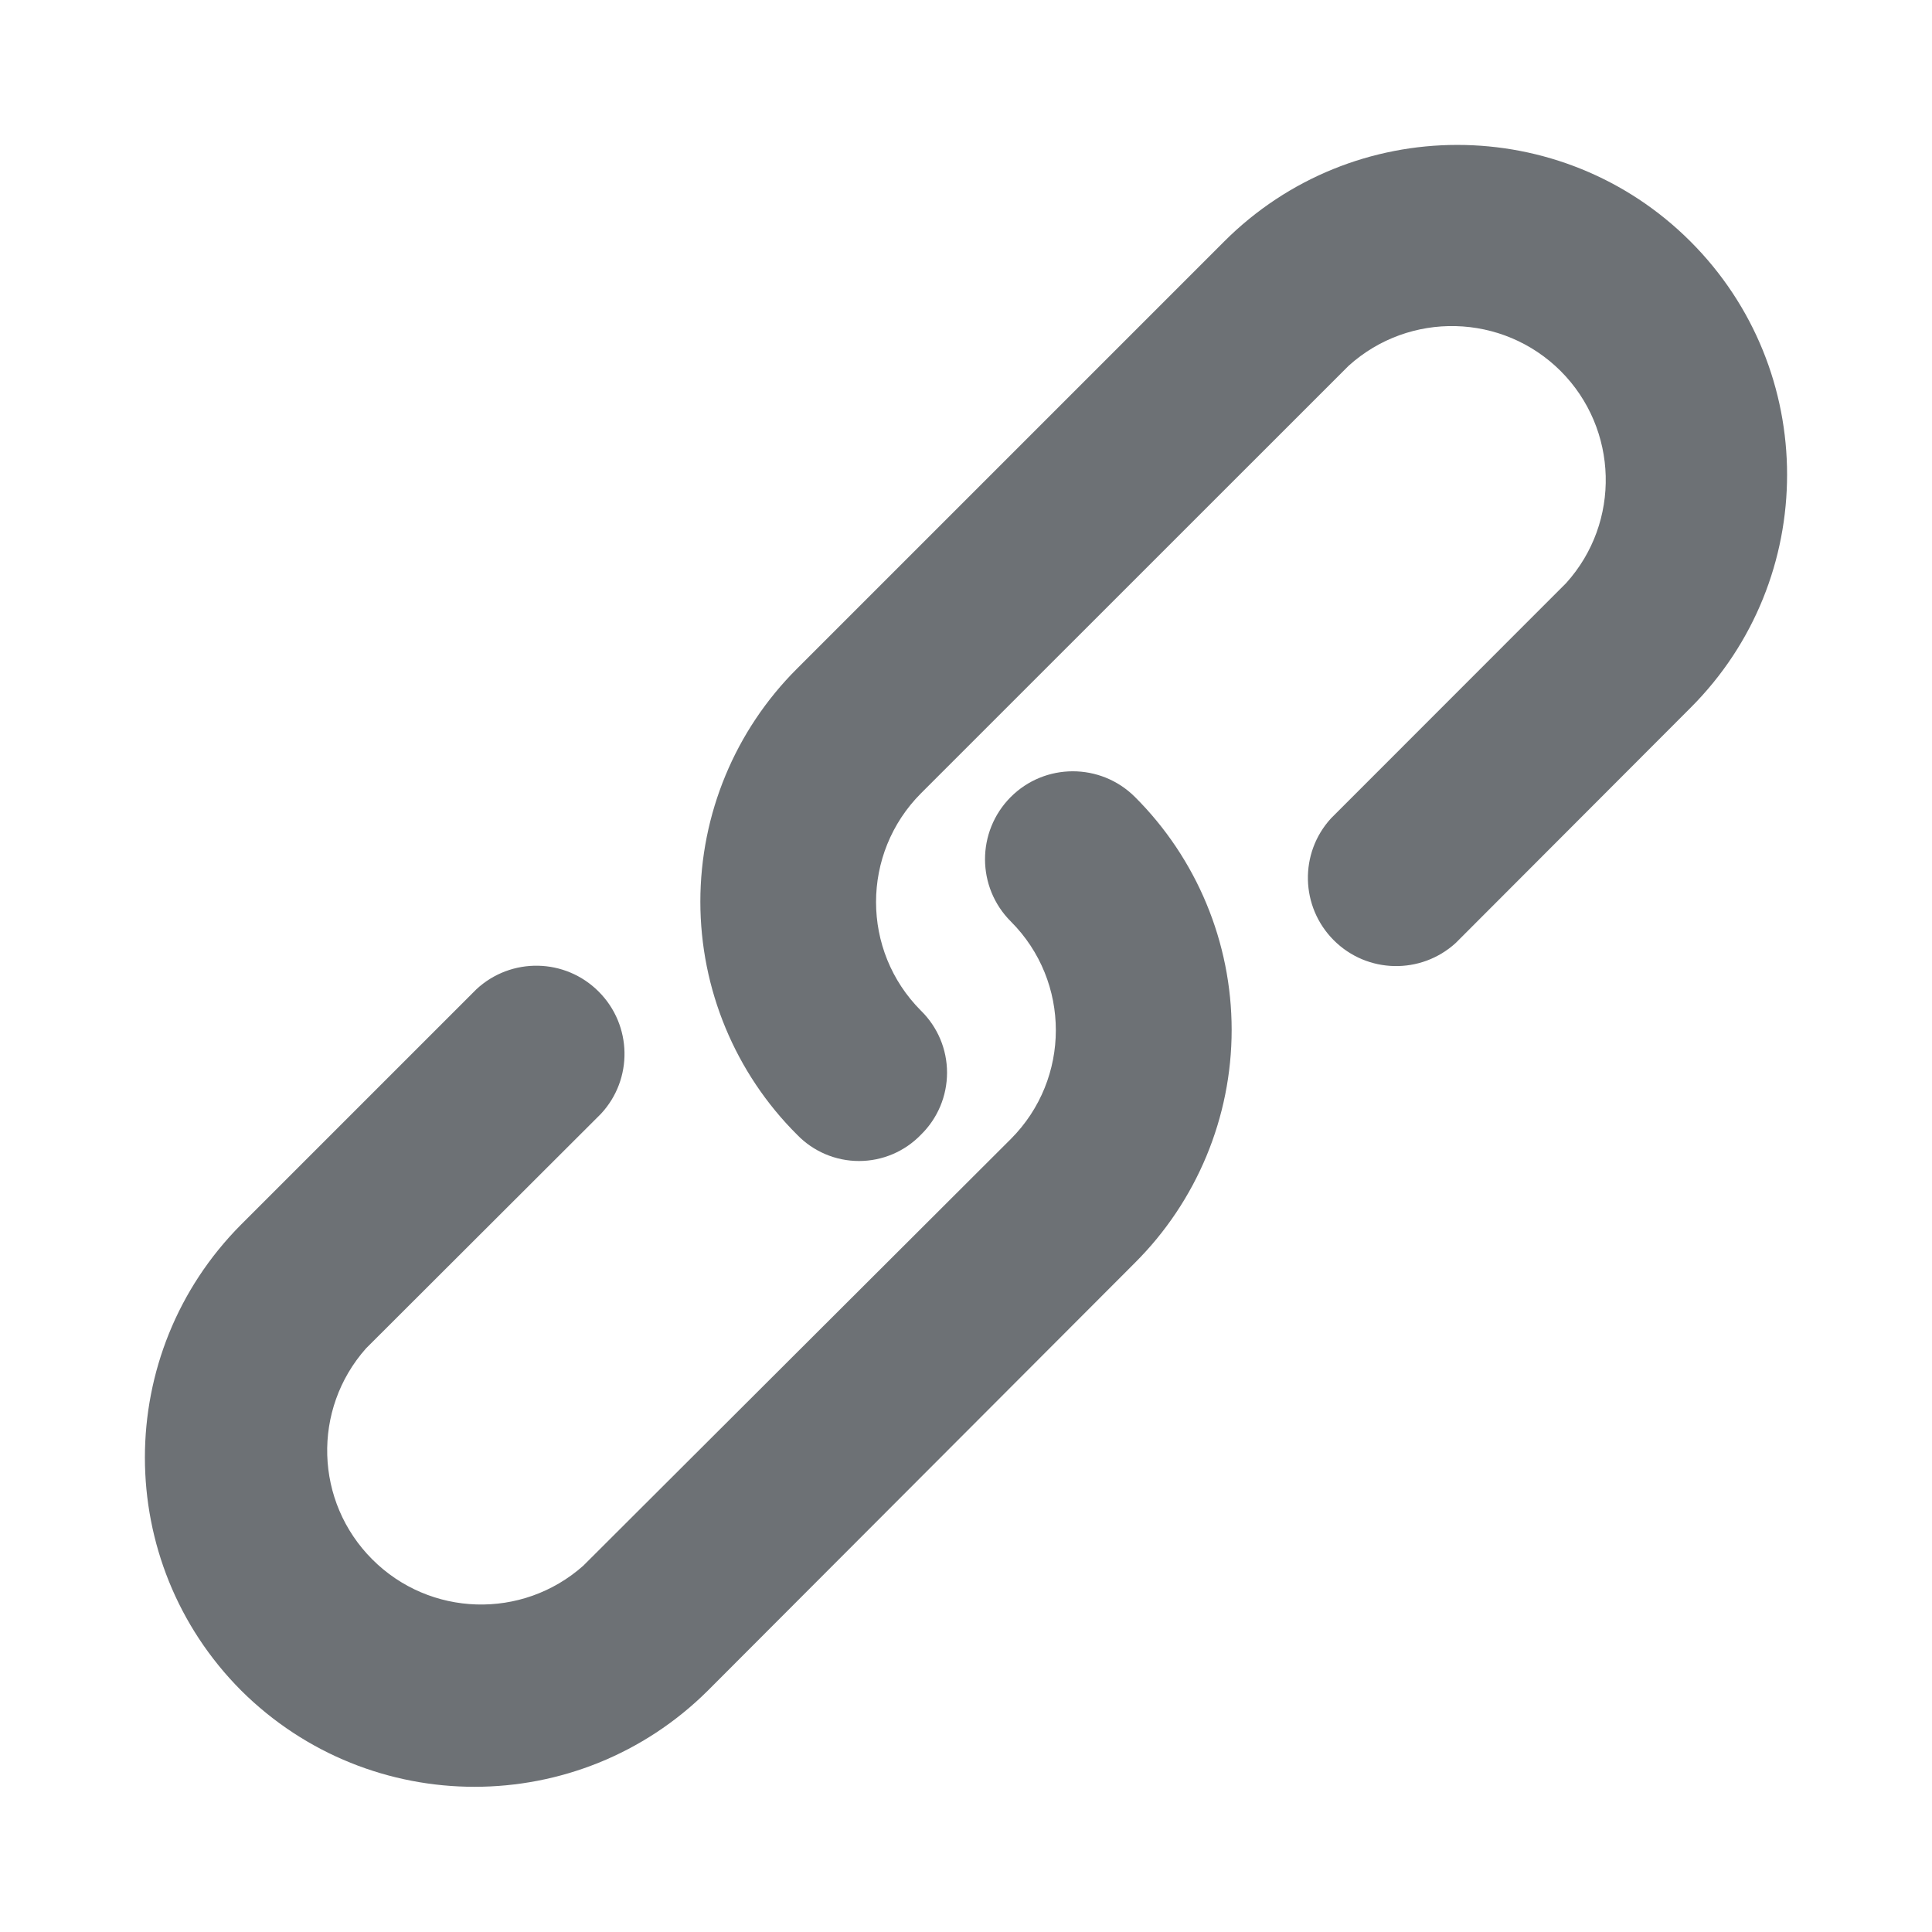 <svg width="16" height="16" viewBox="0 0 16 16" fill="none" xmlns="http://www.w3.org/2000/svg">
<path fill-rule="evenodd" clip-rule="evenodd" d="M5.8 7.467C5.8 8.191 6.088 8.886 6.601 9.397C6.735 9.536 6.92 9.615 7.114 9.615C7.308 9.615 7.493 9.536 7.627 9.397C7.765 9.262 7.843 9.077 7.843 8.883C7.843 8.69 7.765 8.505 7.627 8.37C7.131 7.873 7.131 7.068 7.627 6.57L11.169 3.029C11.673 2.574 12.445 2.594 12.925 3.073C13.404 3.553 13.425 4.325 12.97 4.829L11.023 6.777C10.759 7.065 10.769 7.51 11.046 7.787C11.322 8.063 11.767 8.073 12.056 7.809L14.001 5.861C15.067 4.794 15.066 3.065 13.999 1.999C12.932 0.933 11.203 0.934 10.137 2.001L6.601 5.537C6.088 6.048 5.8 6.742 5.8 7.467ZM1.998 10.14C0.934 11.207 0.934 12.934 1.998 14.001C3.067 15.063 4.793 15.063 5.862 14.001L9.398 10.459C9.911 9.948 10.2 9.253 10.2 8.529C10.2 7.805 9.911 7.11 9.398 6.599C9.113 6.316 8.652 6.317 8.369 6.602C8.086 6.888 8.087 7.348 8.372 7.632C8.868 8.129 8.868 8.934 8.372 9.432L4.83 12.967C4.325 13.415 3.559 13.391 3.083 12.914C2.606 12.437 2.583 11.672 3.031 11.167L4.976 9.225C5.244 8.938 5.236 8.49 4.958 8.212C4.681 7.934 4.233 7.925 3.945 8.193L1.998 10.14Z" fill="#6D7175"/>
</svg>
